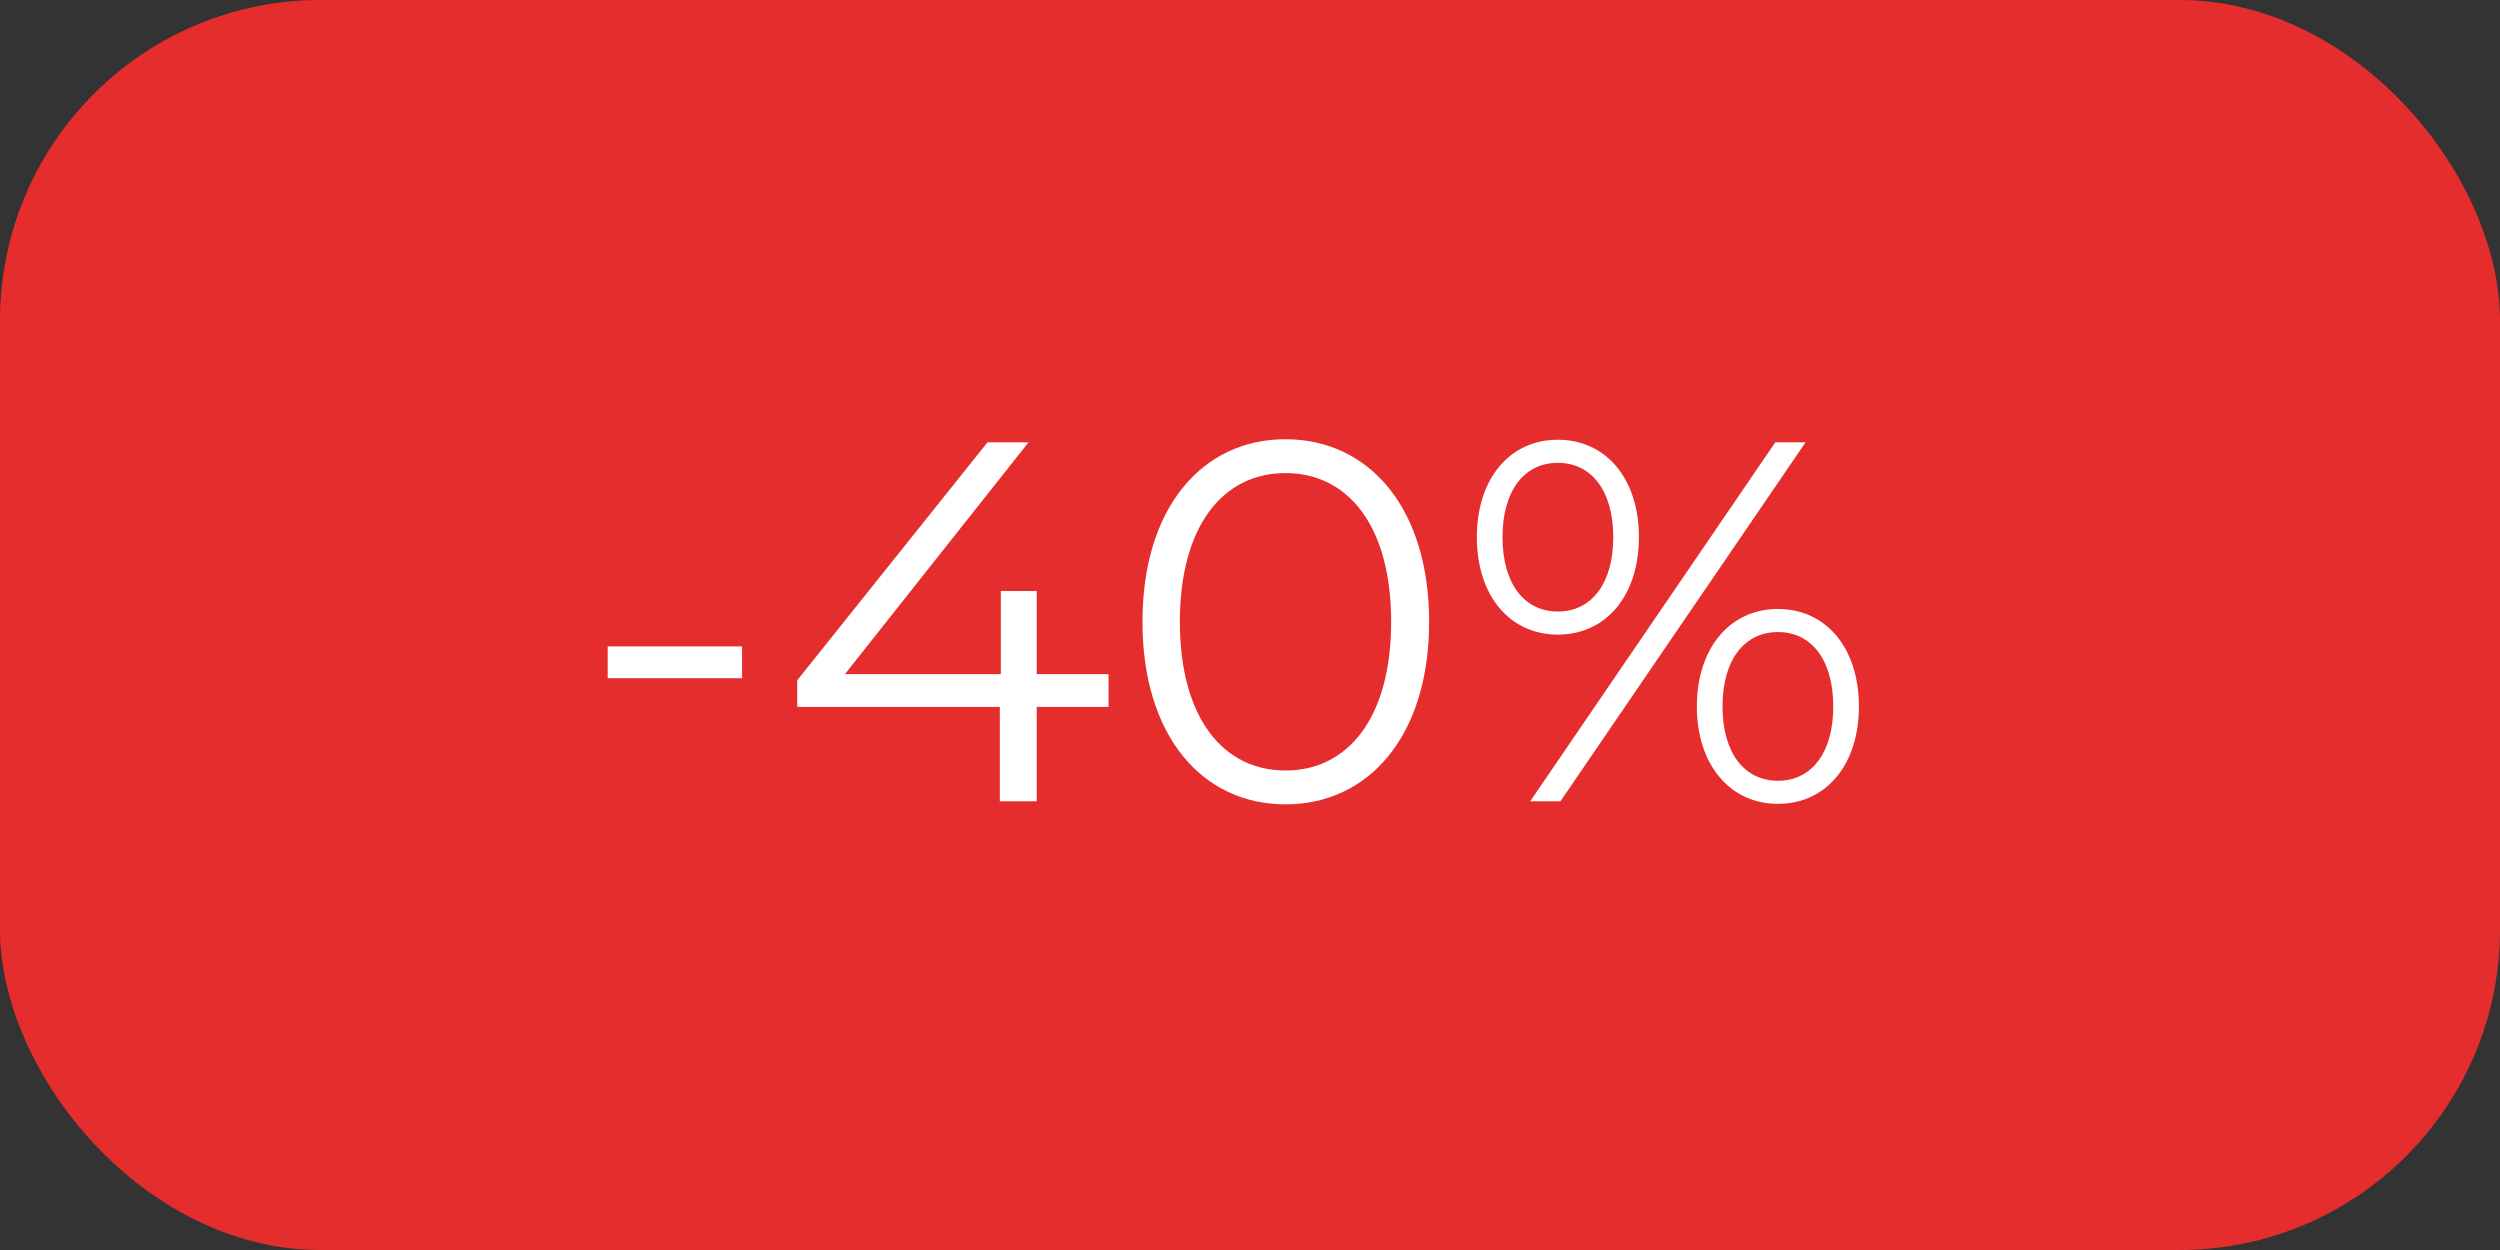 <svg width="78" height="39" viewBox="0 0 78 39" fill="none" xmlns="http://www.w3.org/2000/svg">
<rect x="0" y="0" width="78" height="39" fill="#333333" stroke="none"/>
<rect width="78" height="39" rx="10" fill="#E62D2D"/>
<path d="M18.96 21.16H23.152V20.168H18.96V21.16ZM34.586 21.032H32.346V18.44H31.226V21.032H26.362L32.09 13.8H30.81L24.874 21.224V22.056H31.194V25H32.346V22.056H34.586V21.032ZM40.108 25.096C42.7 25.096 44.589 22.968 44.589 19.4C44.589 15.832 42.7 13.704 40.108 13.704C37.517 13.704 35.645 15.832 35.645 19.4C35.645 22.968 37.517 25.096 40.108 25.096ZM40.108 24.04C38.157 24.04 36.812 22.392 36.812 19.4C36.812 16.408 38.157 14.76 40.108 14.76C42.06 14.76 43.404 16.408 43.404 19.4C43.404 22.392 42.06 24.04 40.108 24.04ZM48.606 19.8C50.094 19.8 51.134 18.6 51.134 16.76C51.134 14.92 50.094 13.72 48.606 13.72C47.102 13.72 46.078 14.936 46.078 16.76C46.078 18.584 47.102 19.8 48.606 19.8ZM47.742 25H48.686L56.334 13.8H55.39L47.742 25ZM48.606 19.08C47.55 19.08 46.878 18.2 46.878 16.76C46.878 15.32 47.55 14.44 48.606 14.44C49.646 14.44 50.334 15.304 50.334 16.76C50.334 18.216 49.646 19.08 48.606 19.08ZM55.47 25.08C56.974 25.08 57.998 23.864 57.998 22.04C57.998 20.216 56.974 19 55.47 19C53.982 19 52.942 20.216 52.942 22.04C52.942 23.864 53.982 25.08 55.47 25.08ZM55.47 24.36C54.43 24.36 53.742 23.496 53.742 22.04C53.742 20.584 54.43 19.72 55.47 19.72C56.526 19.72 57.198 20.6 57.198 22.04C57.198 23.48 56.526 24.36 55.47 24.36Z" fill="white"/>
</svg>
